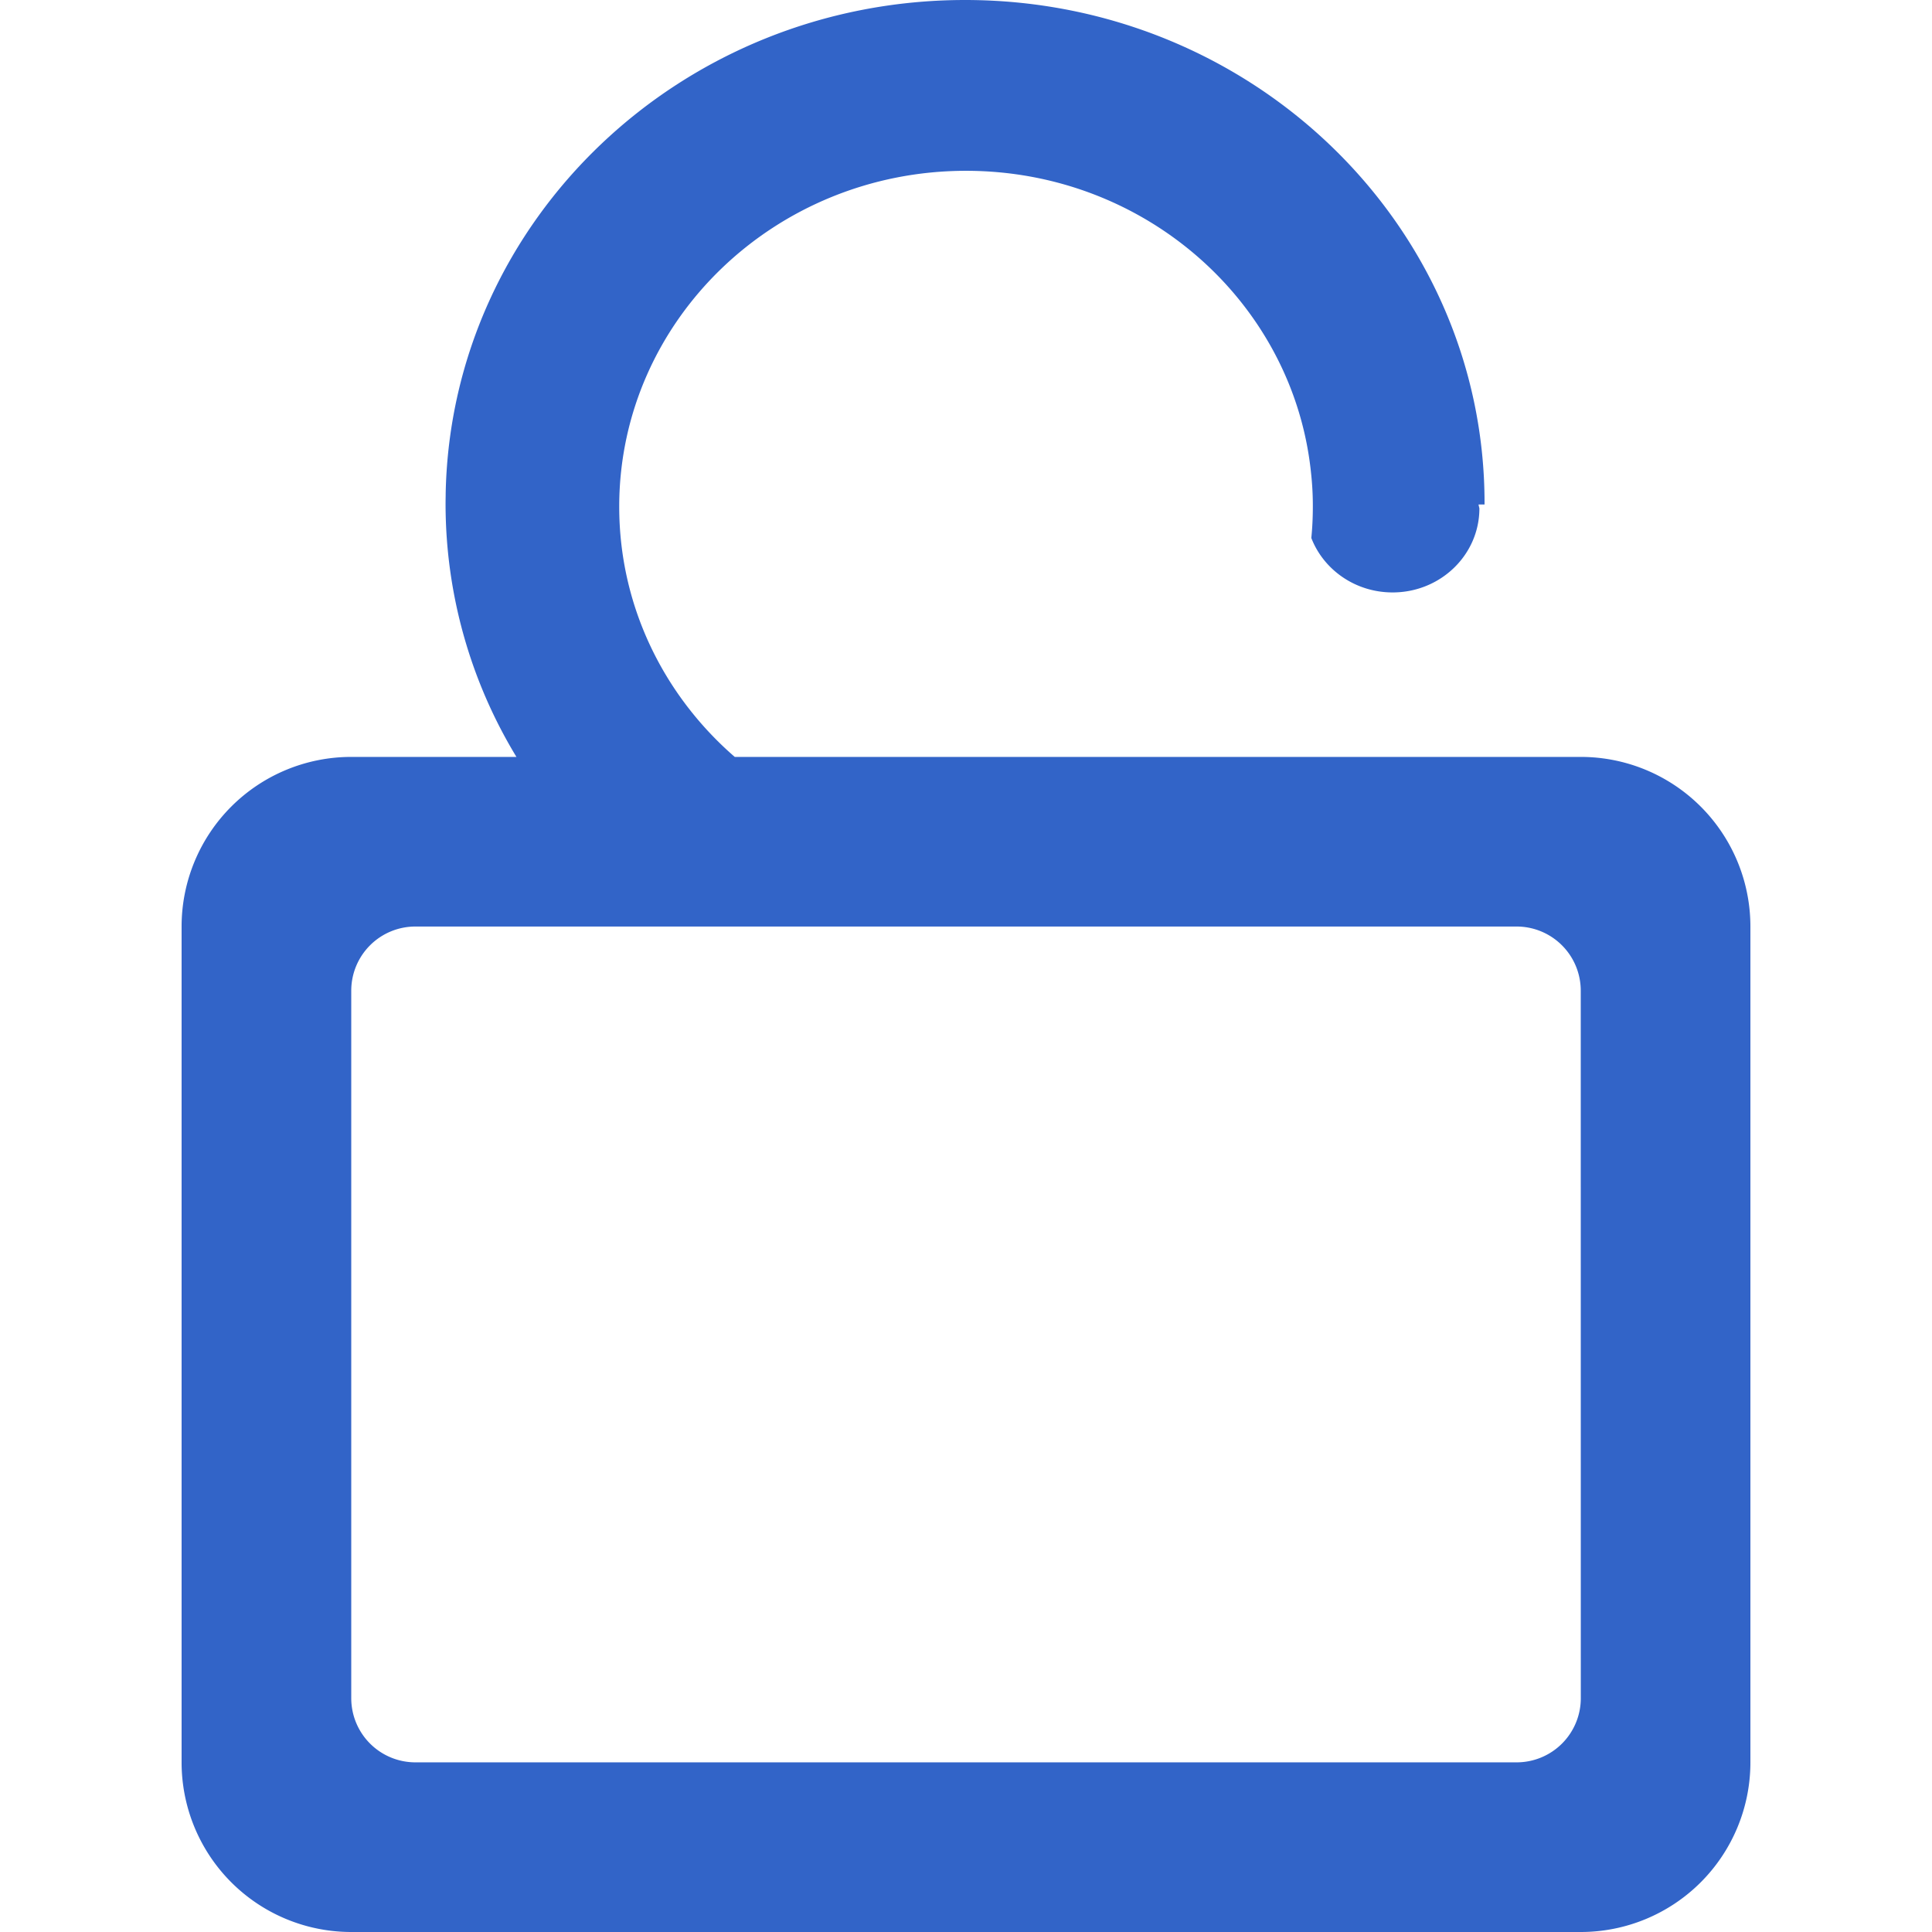 <svg xmlns="http://www.w3.org/2000/svg" viewBox="0 0 1024 1024"><path
    d="M837.86,401.18H389.43c-37.57-32.59-61.23-79.91-61.23-132.63v-1.12c.64-97.79,82.7-176.9,183.83-176.9,95.45,0,173.91,70.47,182.9,160.62a159.39,159.39,0,0,1,.9,16.28v1.12c0,5.59-.26,11.14-.8,16.6C701.54,302,718.37,314,738.11,314c25.43,0,46-19.93,46-44.56l-.42-1.73v-.32h3.15v-.74C786.88,119.4,663.6,0,511.52,0,361.3,0,239.18,116.51,236.22,261.33c0,1.77-.06,3.56-.06,5.36v.74a258.58,258.58,0,0,0,37.56,133.75H186.14a89.9,89.9,0,0,0-89.89,89.89v443A89.91,89.91,0,0,0,186.14,1024H837.86a89.91,89.91,0,0,0,89.89-89.89v-443A89.9,89.9,0,0,0,837.86,401.18Zm0,498.9a34,34,0,0,1-34,34H220.17a34,34,0,0,1-34-34v-375a34,34,0,0,1,34-34H803.83a34,34,0,0,1,34,34Z"
    style="fill:#3264c8;fill-rule:evenodd"
  /></svg>
